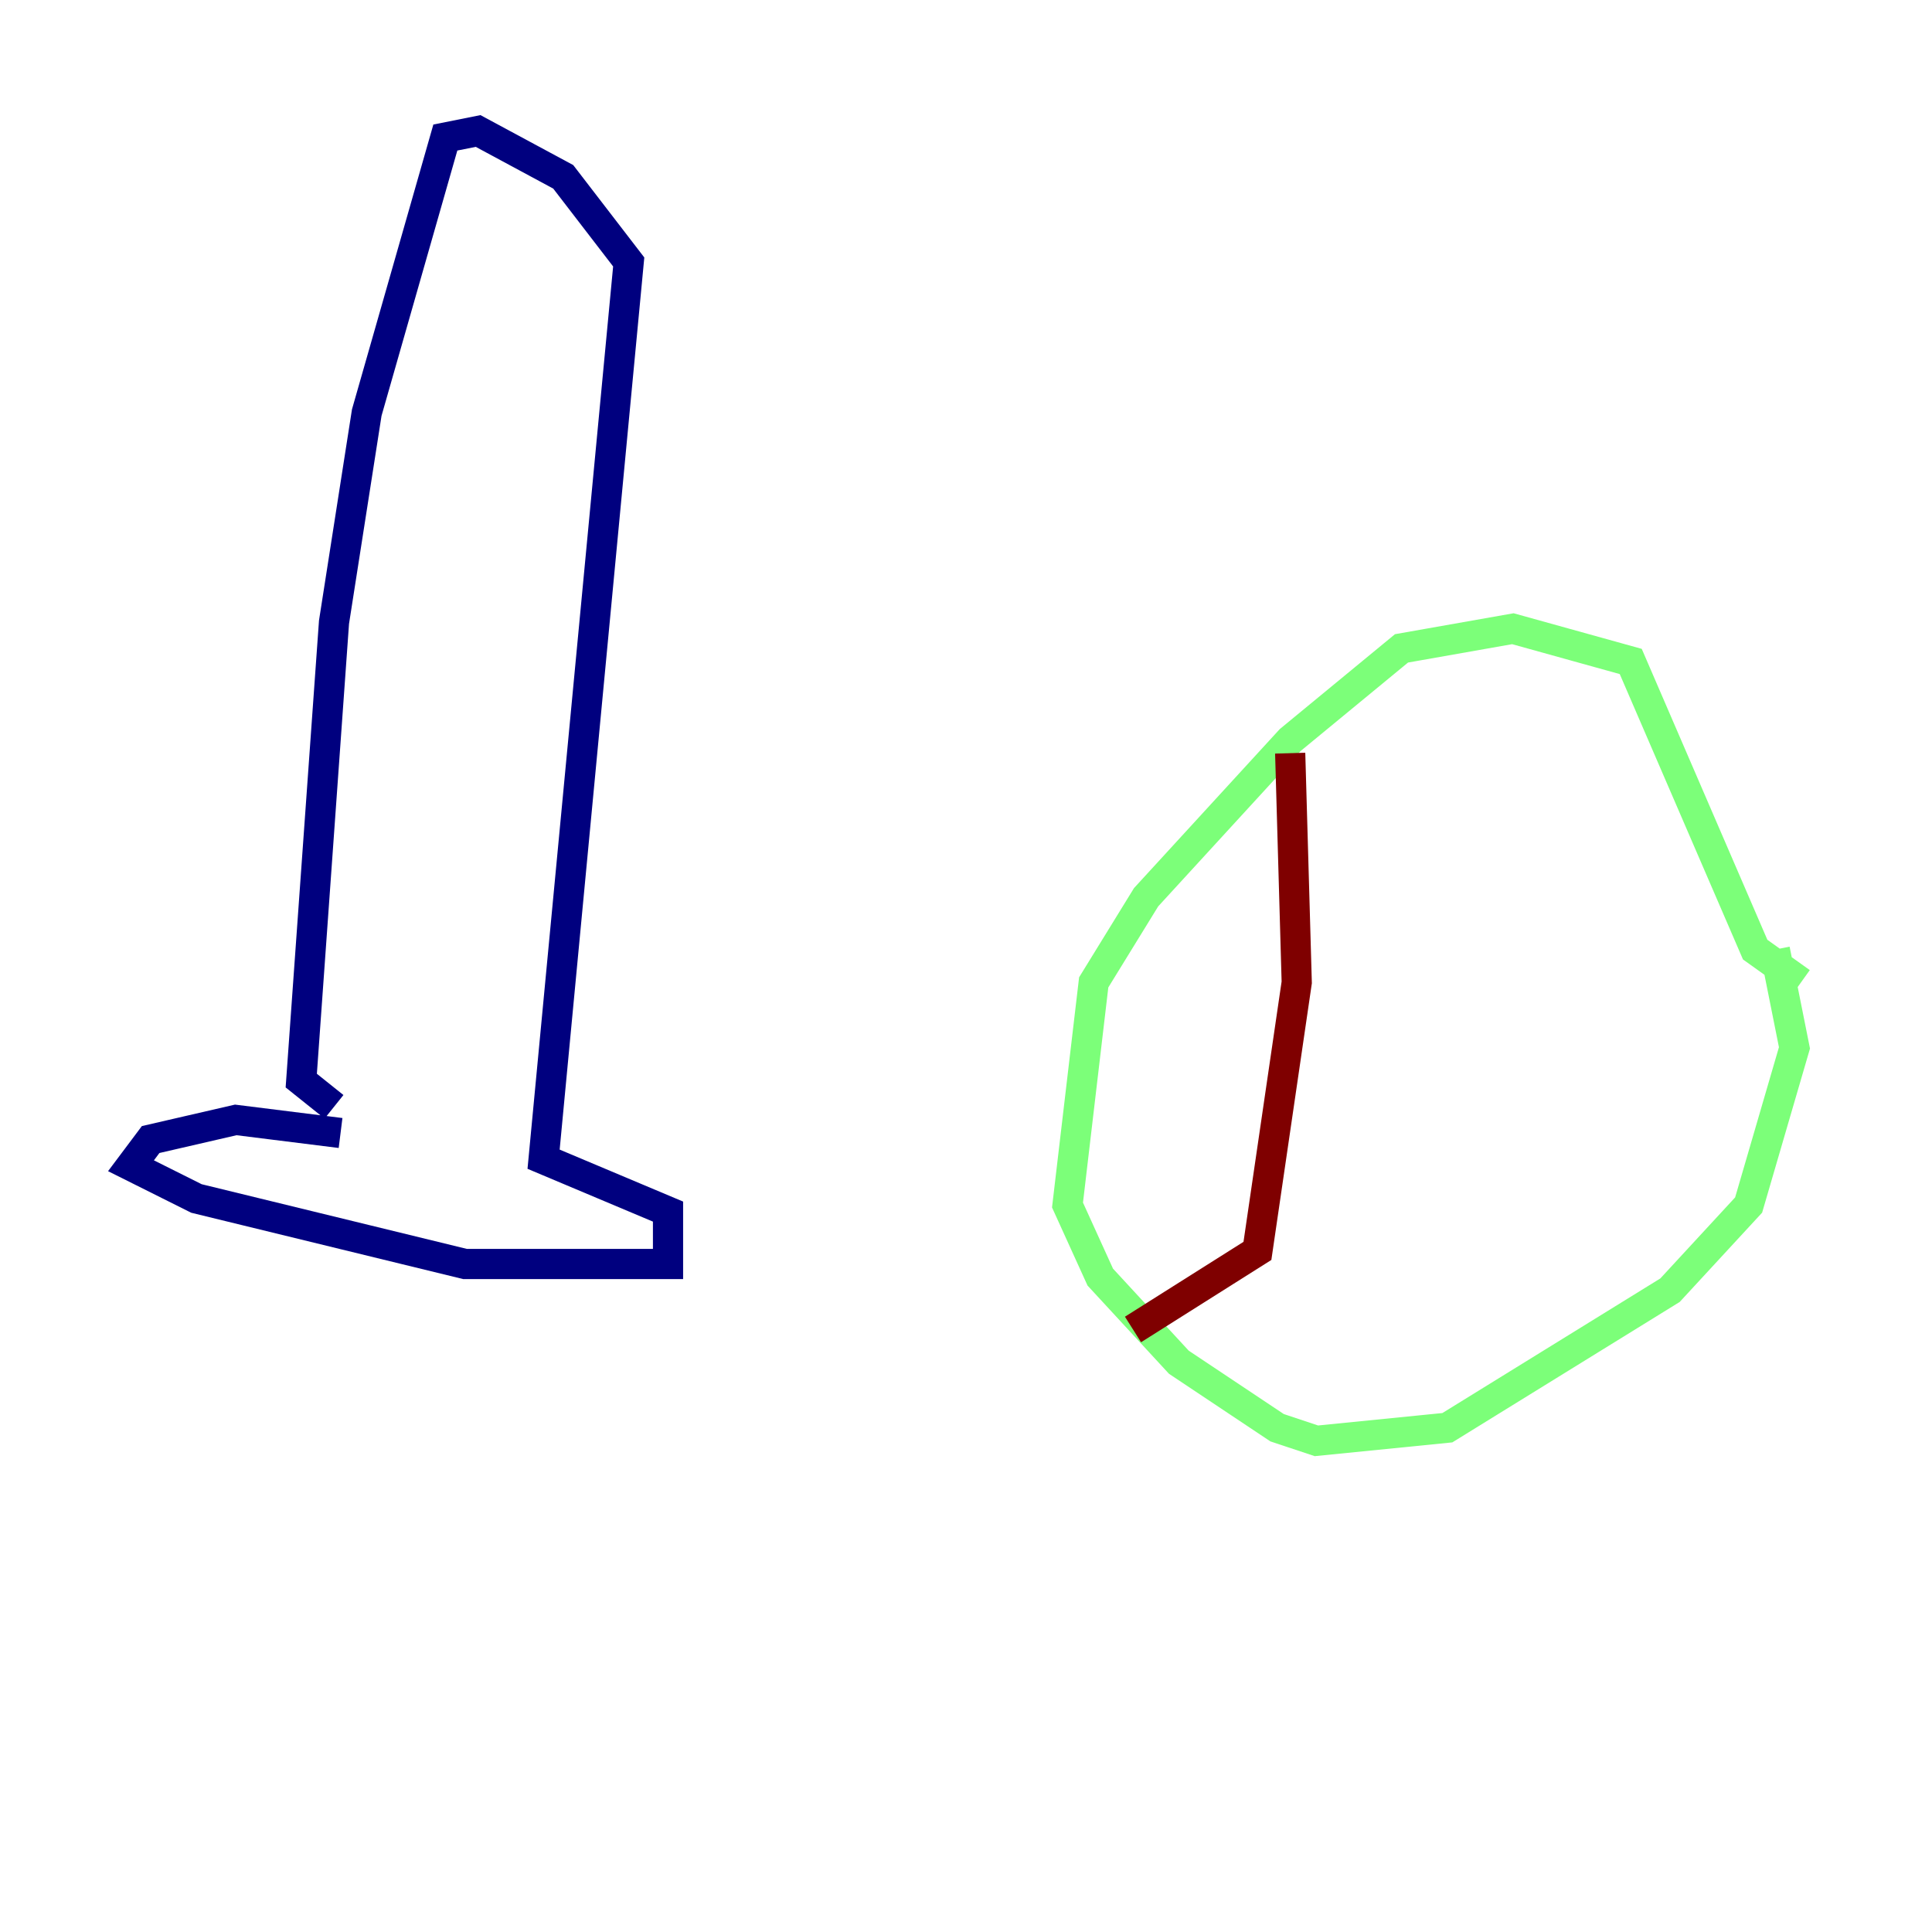 <?xml version="1.0" encoding="utf-8" ?>
<svg baseProfile="tiny" height="128" version="1.2" viewBox="0,0,128,128" width="128" xmlns="http://www.w3.org/2000/svg" xmlns:ev="http://www.w3.org/2001/xml-events" xmlns:xlink="http://www.w3.org/1999/xlink"><defs /><polyline fill="none" points="22.563,75.064 15.62,74.197 9.98,75.498 8.678,77.234 13.017,79.403 30.807,83.742 44.258,83.742 44.258,80.271 36.014,76.8 41.654,17.356 37.315,11.715 31.675,8.678 29.505,9.112 24.298,27.336 22.129,41.22 19.959,71.593 22.129,73.329" stroke="#00007f" stroke-width="2" /><polyline fill="none" points="119.322,65.085 116.285,62.915 108.041,43.824 100.231,41.654 92.854,42.956 85.478,49.031 75.932,59.444 72.461,65.085 70.725,79.837 72.895,84.61 78.102,90.251 84.61,94.59 87.214,95.458 95.891,94.59 110.644,85.478 115.851,79.837 118.888,69.424 117.586,62.915" stroke="#7cff79" stroke-width="2" /><polyline fill="none" points="85.478,49.898 85.912,65.085 83.308,82.875 75.064,88.081" stroke="#7f0000" stroke-width="2" /></svg>